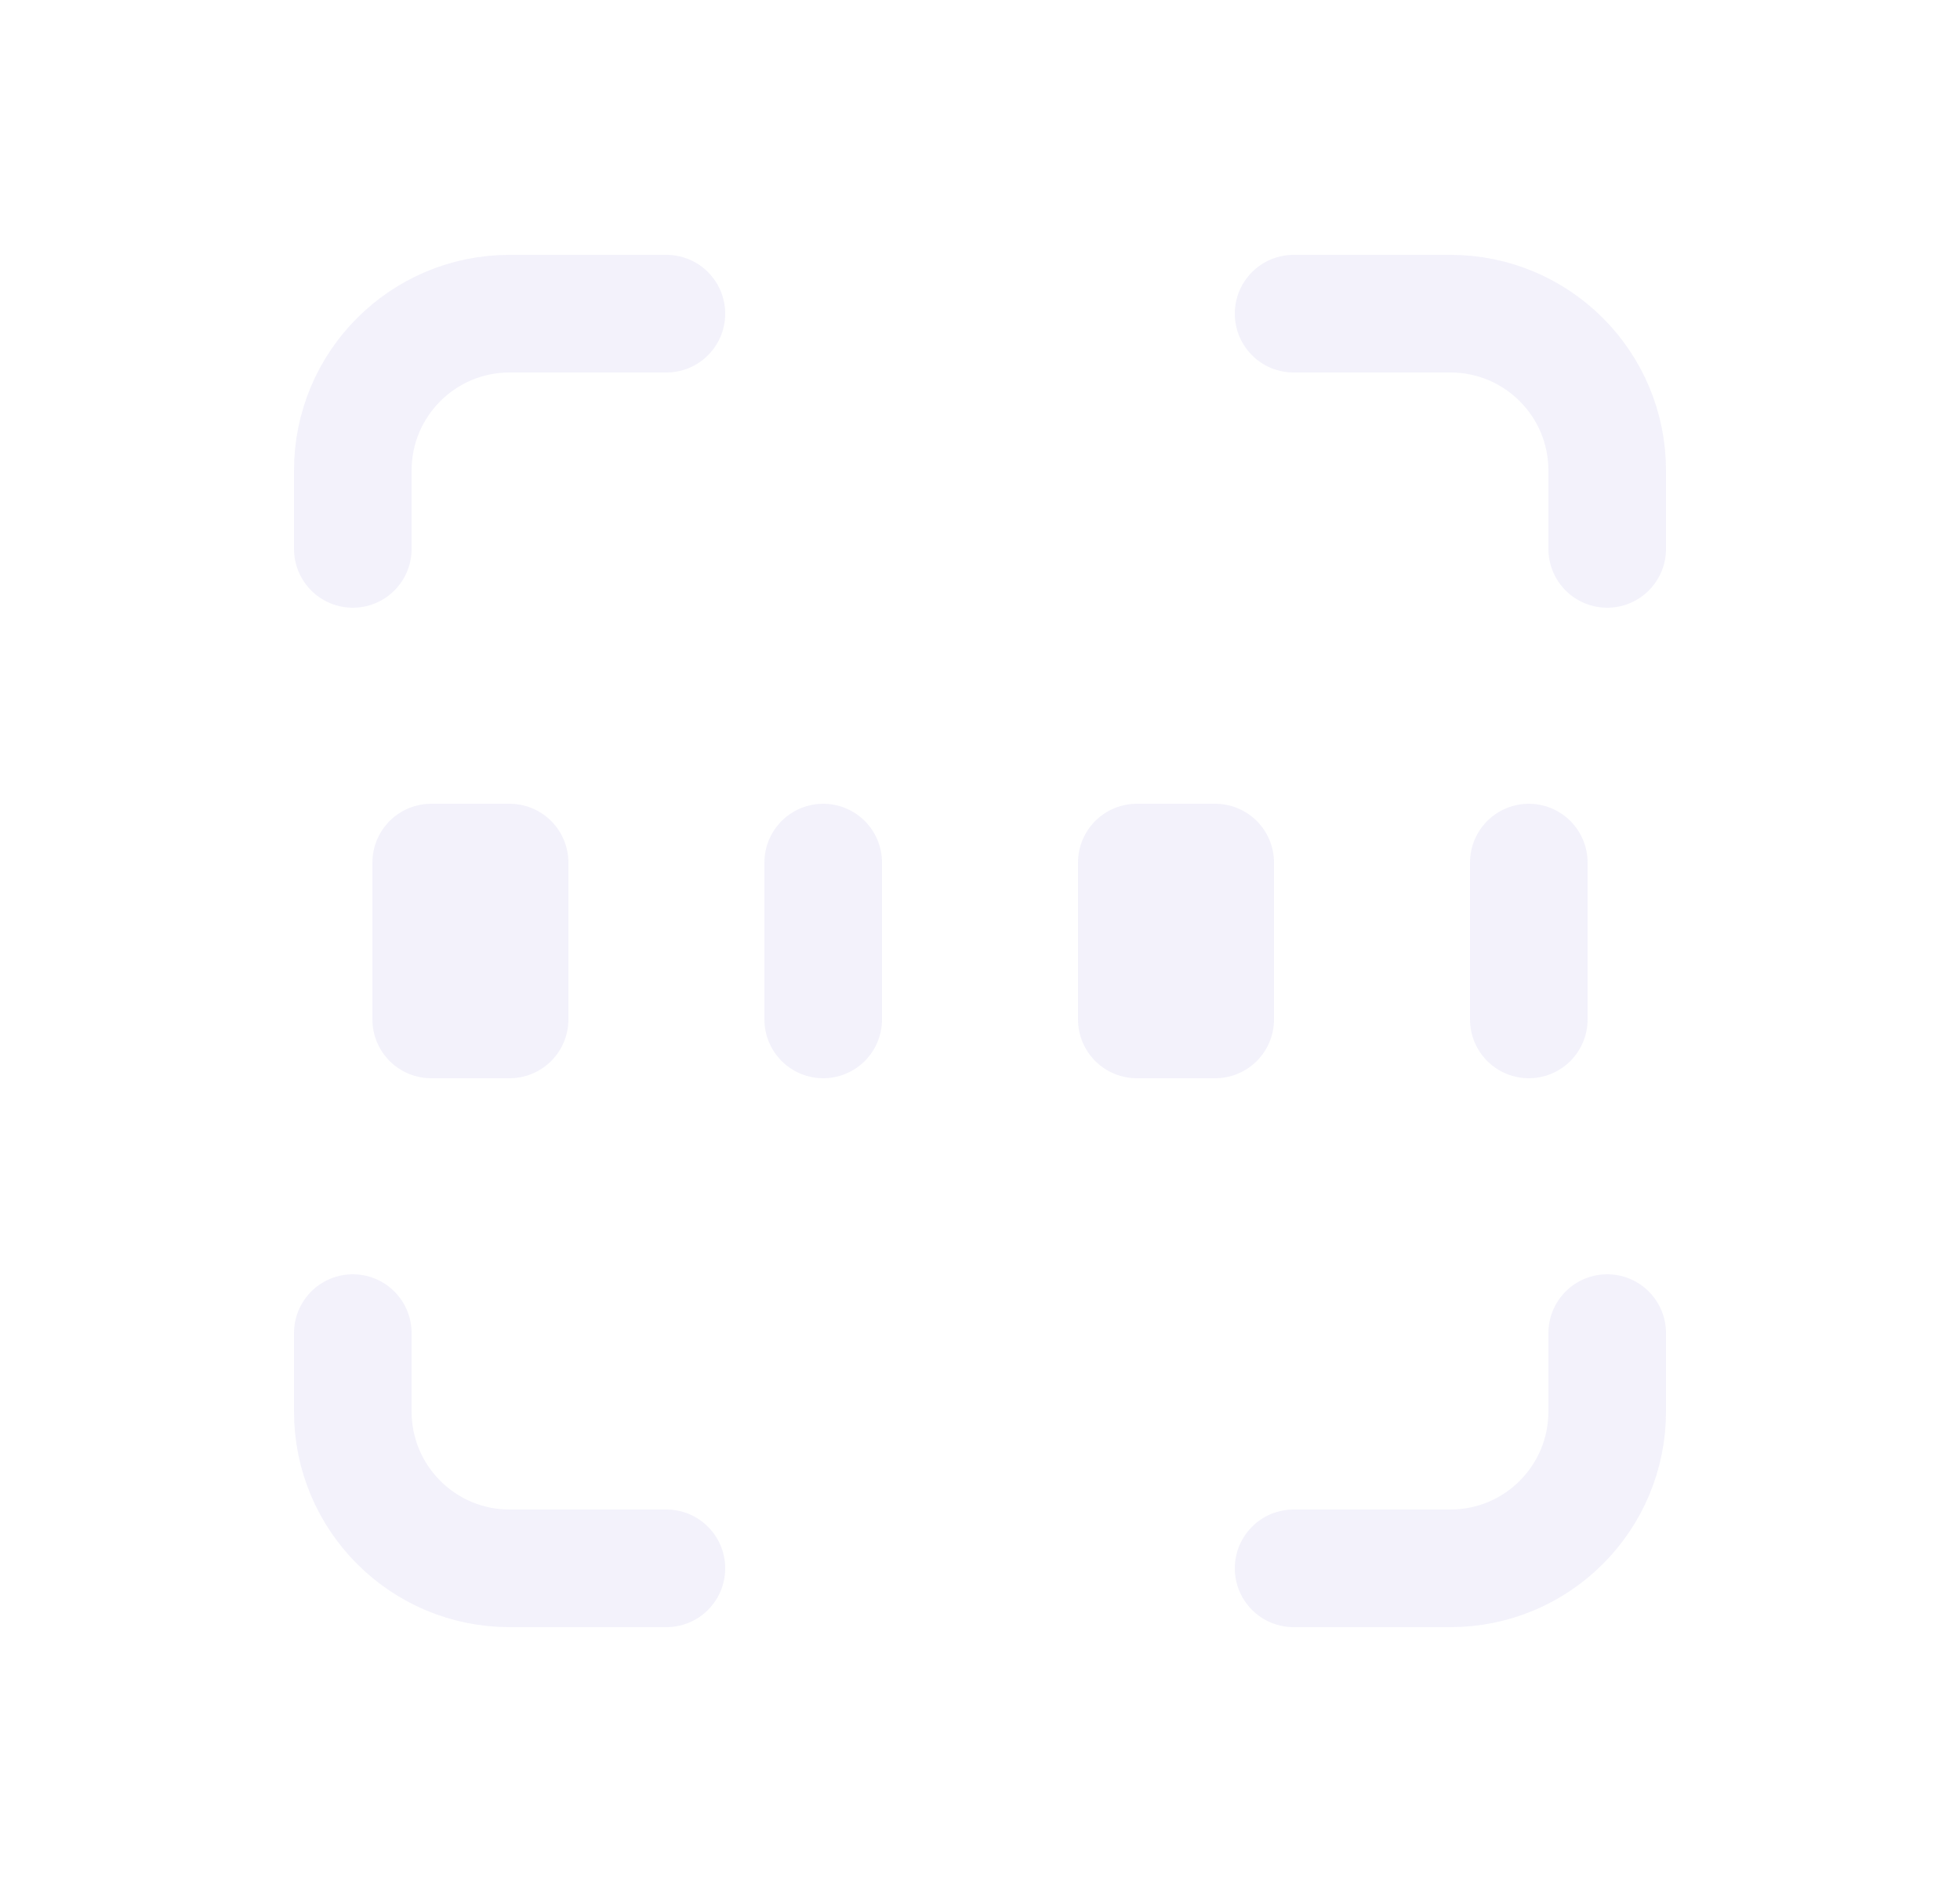<svg width="25" height="24" viewBox="0 0 25 24" fill="none" xmlns="http://www.w3.org/2000/svg">
<path d="M4.5 7V6C4.5 4.895 5.395 4 6.5 4H8.5" stroke="#E1DEF5" stroke-opacity="0.4" stroke-width="1.5" stroke-linecap="round" stroke-linejoin="round"/>
<path d="M4.5 17V18C4.5 19.105 5.395 20 6.5 20H8.5" stroke="#E1DEF5" stroke-opacity="0.4" stroke-width="1.5" stroke-linecap="round" stroke-linejoin="round"/>
<path d="M16.5 4H18.5C19.605 4 20.5 4.895 20.5 6V7" stroke="#E1DEF5" stroke-opacity="0.4" stroke-width="1.5" stroke-linecap="round" stroke-linejoin="round"/>
<path d="M16.5 20H18.5C19.605 20 20.5 19.105 20.5 18V17" stroke="#E1DEF5" stroke-opacity="0.4" stroke-width="1.5" stroke-linecap="round" stroke-linejoin="round"/>
<rect x="5.5" y="11" width="1" height="2" stroke="#E1DEF5" stroke-opacity="0.4" stroke-width="1.5" stroke-linecap="round" stroke-linejoin="round"/>
<path d="M10.5 11V13" stroke="#E1DEF5" stroke-opacity="0.4" stroke-width="1.5" stroke-linecap="round" stroke-linejoin="round"/>
<rect x="14.5" y="11" width="1" height="2" stroke="#E1DEF5" stroke-opacity="0.4" stroke-width="1.5" stroke-linecap="round" stroke-linejoin="round"/>
<path d="M19.5 11V13" stroke="#E1DEF5" stroke-opacity="0.4" stroke-width="1.5" stroke-linecap="round" stroke-linejoin="round"/>
</svg>
